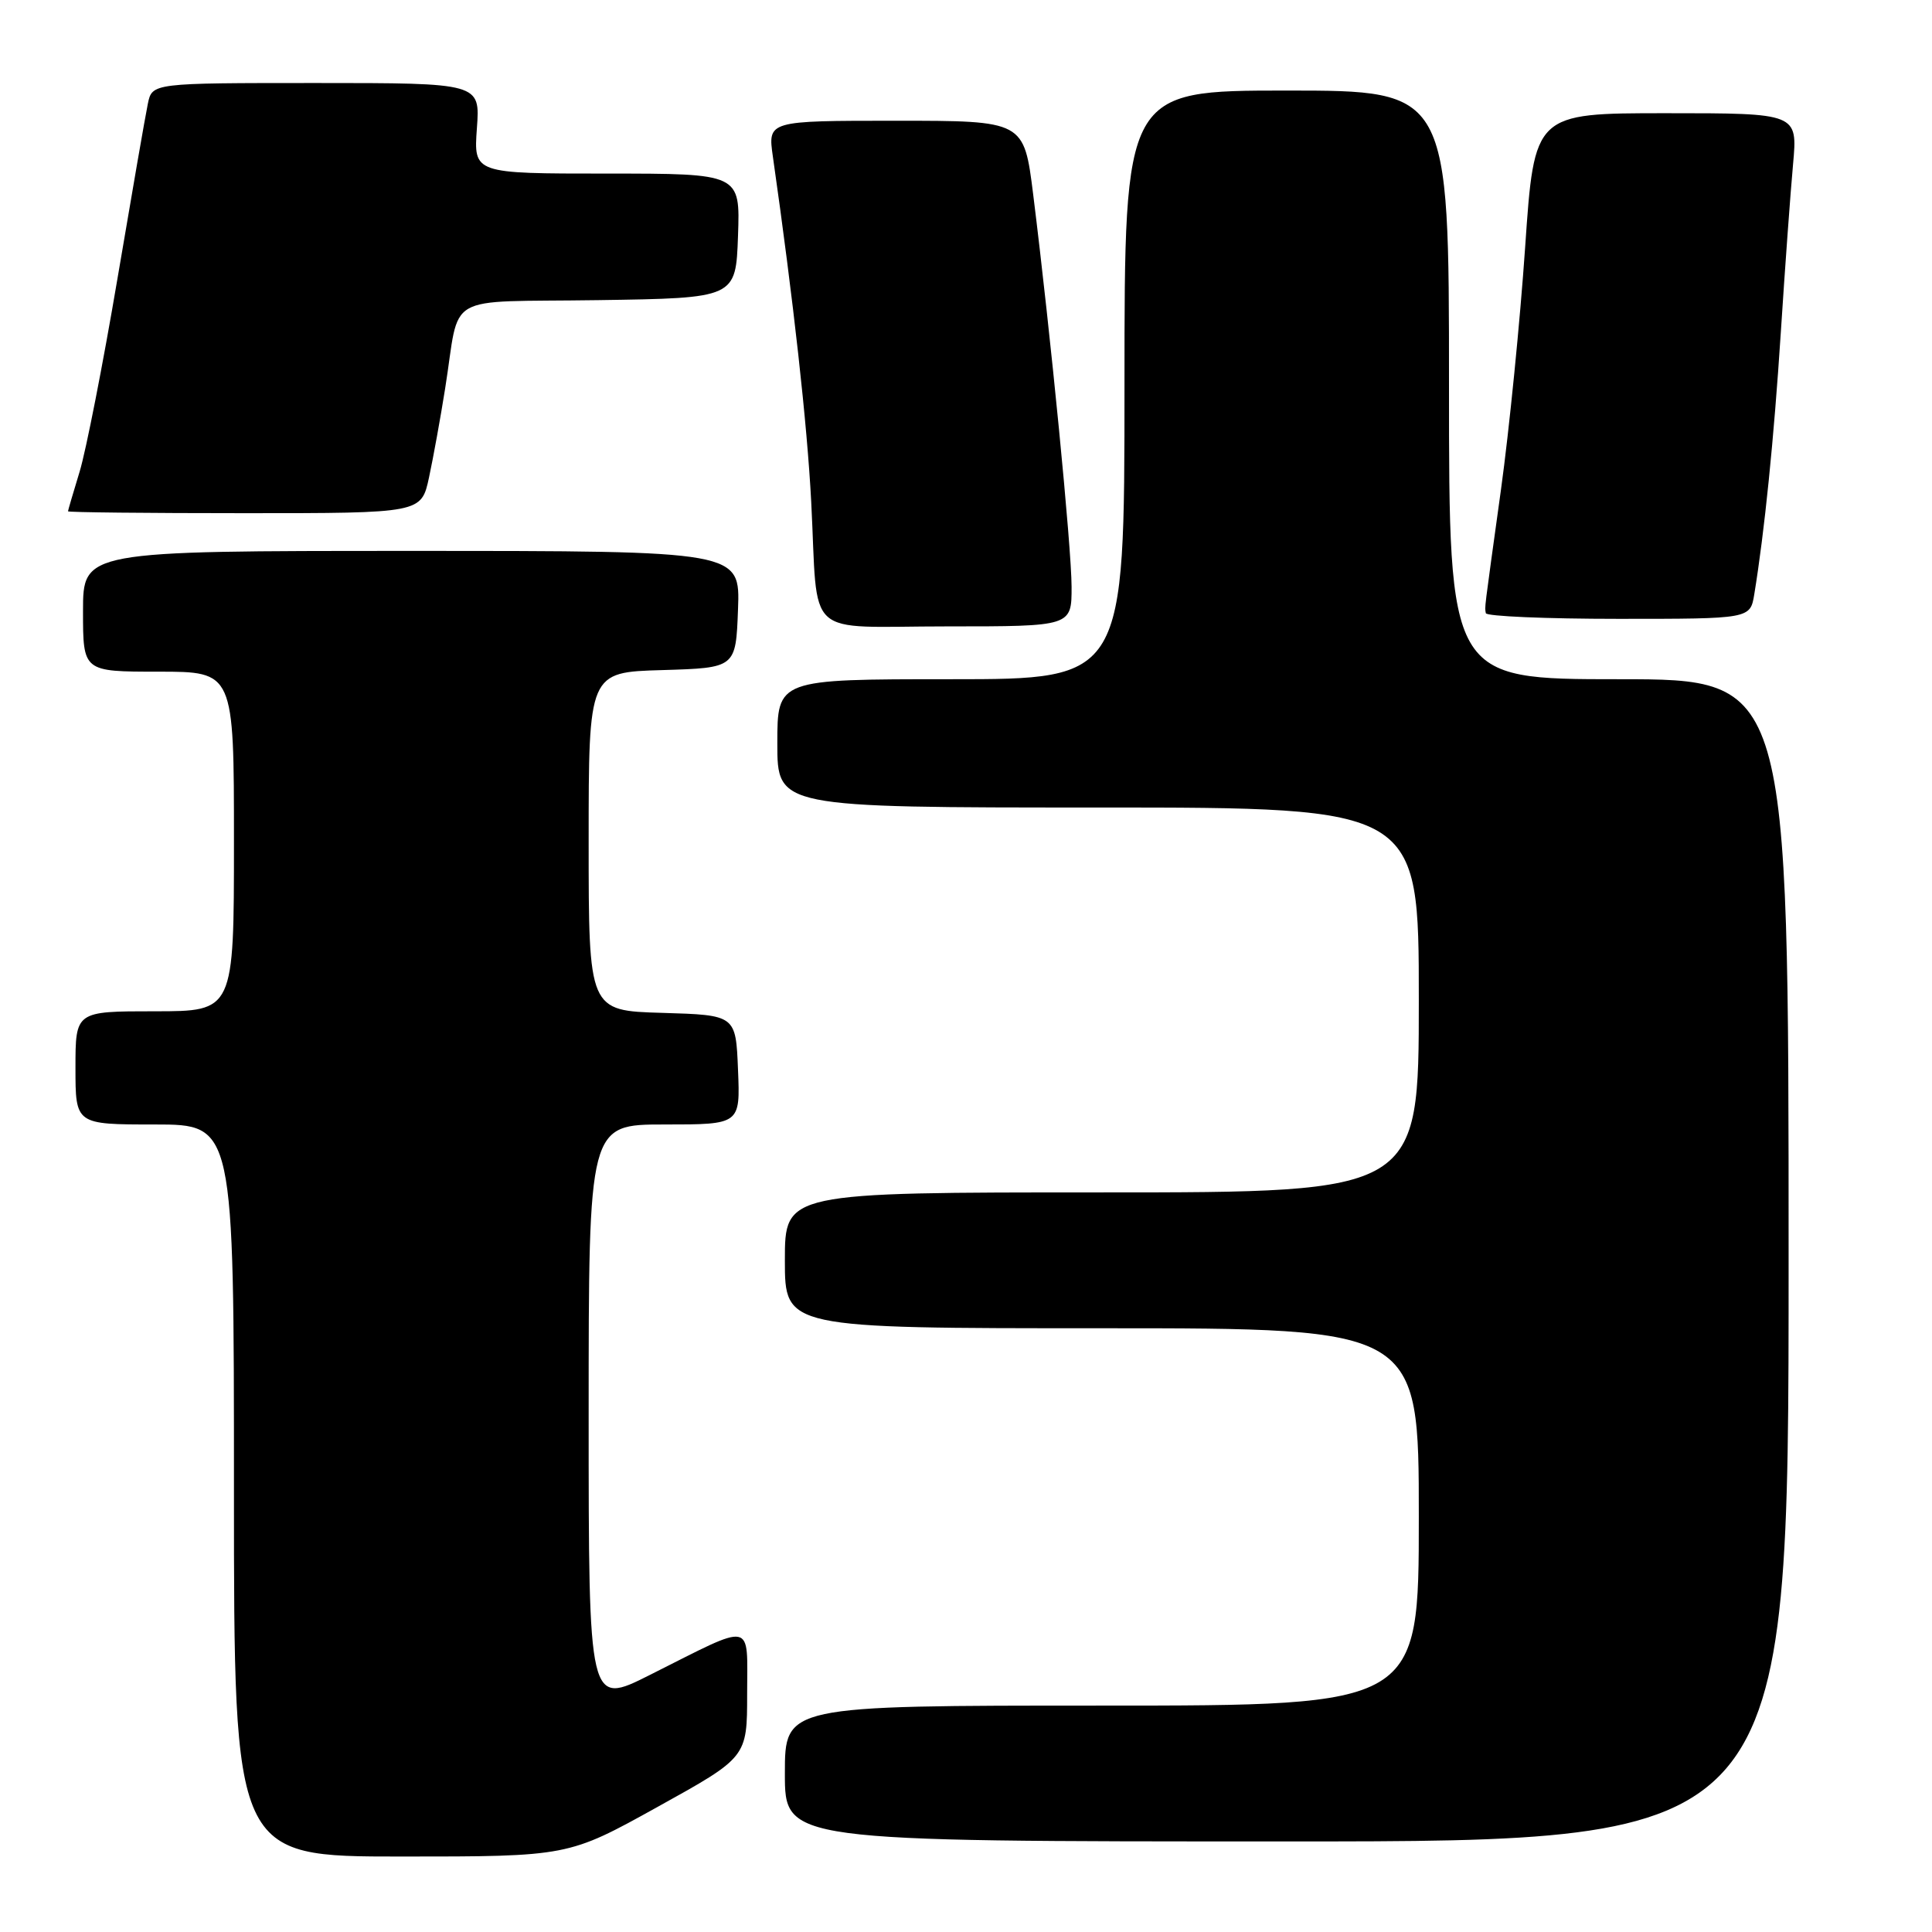 <?xml version="1.0" encoding="UTF-8" standalone="no"?>
<!DOCTYPE svg PUBLIC "-//W3C//DTD SVG 1.1//EN" "http://www.w3.org/Graphics/SVG/1.1/DTD/svg11.dtd" >
<svg xmlns="http://www.w3.org/2000/svg" xmlns:xlink="http://www.w3.org/1999/xlink" version="1.1" viewBox="0 0 256 256">
 <g >
 <path fill="currentColor"
d=" M 87.14 239.42 C 99.00 232.85 99.00 232.85 99.00 224.45 C 99.00 214.69 100.12 214.90 86.11 221.94 C 78.00 226.02 78.00 226.02 78.00 187.51 C 78.00 149.00 78.00 149.00 88.04 149.00 C 98.09 149.00 98.09 149.00 97.79 141.75 C 97.50 134.50 97.50 134.50 87.75 134.21 C 78.00 133.93 78.00 133.93 78.00 111.50 C 78.00 89.07 78.00 89.07 87.75 88.79 C 97.50 88.50 97.50 88.50 97.79 80.75 C 98.08 73.00 98.08 73.00 54.54 73.00 C 11.00 73.00 11.00 73.00 11.00 81.00 C 11.00 89.00 11.00 89.00 21.00 89.00 C 31.00 89.00 31.00 89.00 31.00 111.50 C 31.00 134.00 31.00 134.00 20.50 134.00 C 10.00 134.00 10.00 134.00 10.00 141.50 C 10.00 149.00 10.00 149.00 20.50 149.00 C 31.00 149.00 31.00 149.00 31.00 197.50 C 31.00 246.00 31.00 246.00 53.14 246.00 C 75.28 246.00 75.28 246.00 87.14 239.42 Z  M 237.00 167.00 C 237.00 90.00 237.00 90.00 214.50 90.00 C 192.00 90.00 192.00 90.00 192.00 51.00 C 192.00 12.00 192.00 12.00 170.50 12.00 C 149.00 12.00 149.00 12.00 149.00 51.00 C 149.00 90.00 149.00 90.00 126.00 90.00 C 103.00 90.00 103.00 90.00 103.00 98.50 C 103.00 107.00 103.00 107.00 145.50 107.00 C 188.00 107.00 188.00 107.00 188.00 132.50 C 188.00 158.00 188.00 158.00 146.00 158.00 C 104.00 158.00 104.00 158.00 104.00 167.00 C 104.00 176.00 104.00 176.00 146.00 176.00 C 188.00 176.00 188.00 176.00 188.00 201.00 C 188.00 226.00 188.00 226.00 146.00 226.00 C 104.00 226.00 104.00 226.00 104.00 235.00 C 104.00 244.00 104.00 244.00 170.50 244.00 C 237.00 244.00 237.00 244.00 237.00 167.00 Z  M 141.99 77.75 C 141.98 72.53 139.22 44.38 136.90 25.75 C 135.68 16.00 135.68 16.00 118.70 16.00 C 101.73 16.00 101.73 16.00 102.41 20.75 C 105.13 39.80 106.96 56.25 107.49 66.50 C 108.45 85.01 106.25 83.00 125.52 83.00 C 142.00 83.00 142.00 83.00 141.99 77.75 Z  M 232.45 78.75 C 233.80 70.53 235.05 58.24 235.97 44.00 C 236.52 35.47 237.25 25.46 237.59 21.75 C 238.20 15.00 238.20 15.00 220.76 15.00 C 203.31 15.00 203.31 15.00 202.09 32.75 C 201.42 42.51 199.98 56.99 198.88 64.93 C 196.57 81.62 196.73 80.29 196.88 81.25 C 196.95 81.66 204.85 82.00 214.45 82.00 C 231.91 82.00 231.91 82.00 232.45 78.75 Z  M 56.85 63.25 C 57.41 60.64 58.37 55.35 58.98 51.50 C 61.05 38.56 58.41 40.08 79.26 39.77 C 97.50 39.50 97.50 39.50 97.79 31.25 C 98.08 23.00 98.08 23.00 80.42 23.00 C 62.76 23.00 62.76 23.00 63.19 17.00 C 63.63 11.00 63.63 11.00 41.89 11.00 C 20.16 11.00 20.16 11.00 19.59 13.75 C 19.27 15.26 17.46 25.72 15.55 37.00 C 13.64 48.28 11.39 59.75 10.55 62.50 C 9.71 65.25 9.02 67.61 9.01 67.75 C 9.00 67.89 19.54 68.00 32.42 68.00 C 55.83 68.00 55.83 68.00 56.85 63.25 Z "/>
</g>
</svg>
